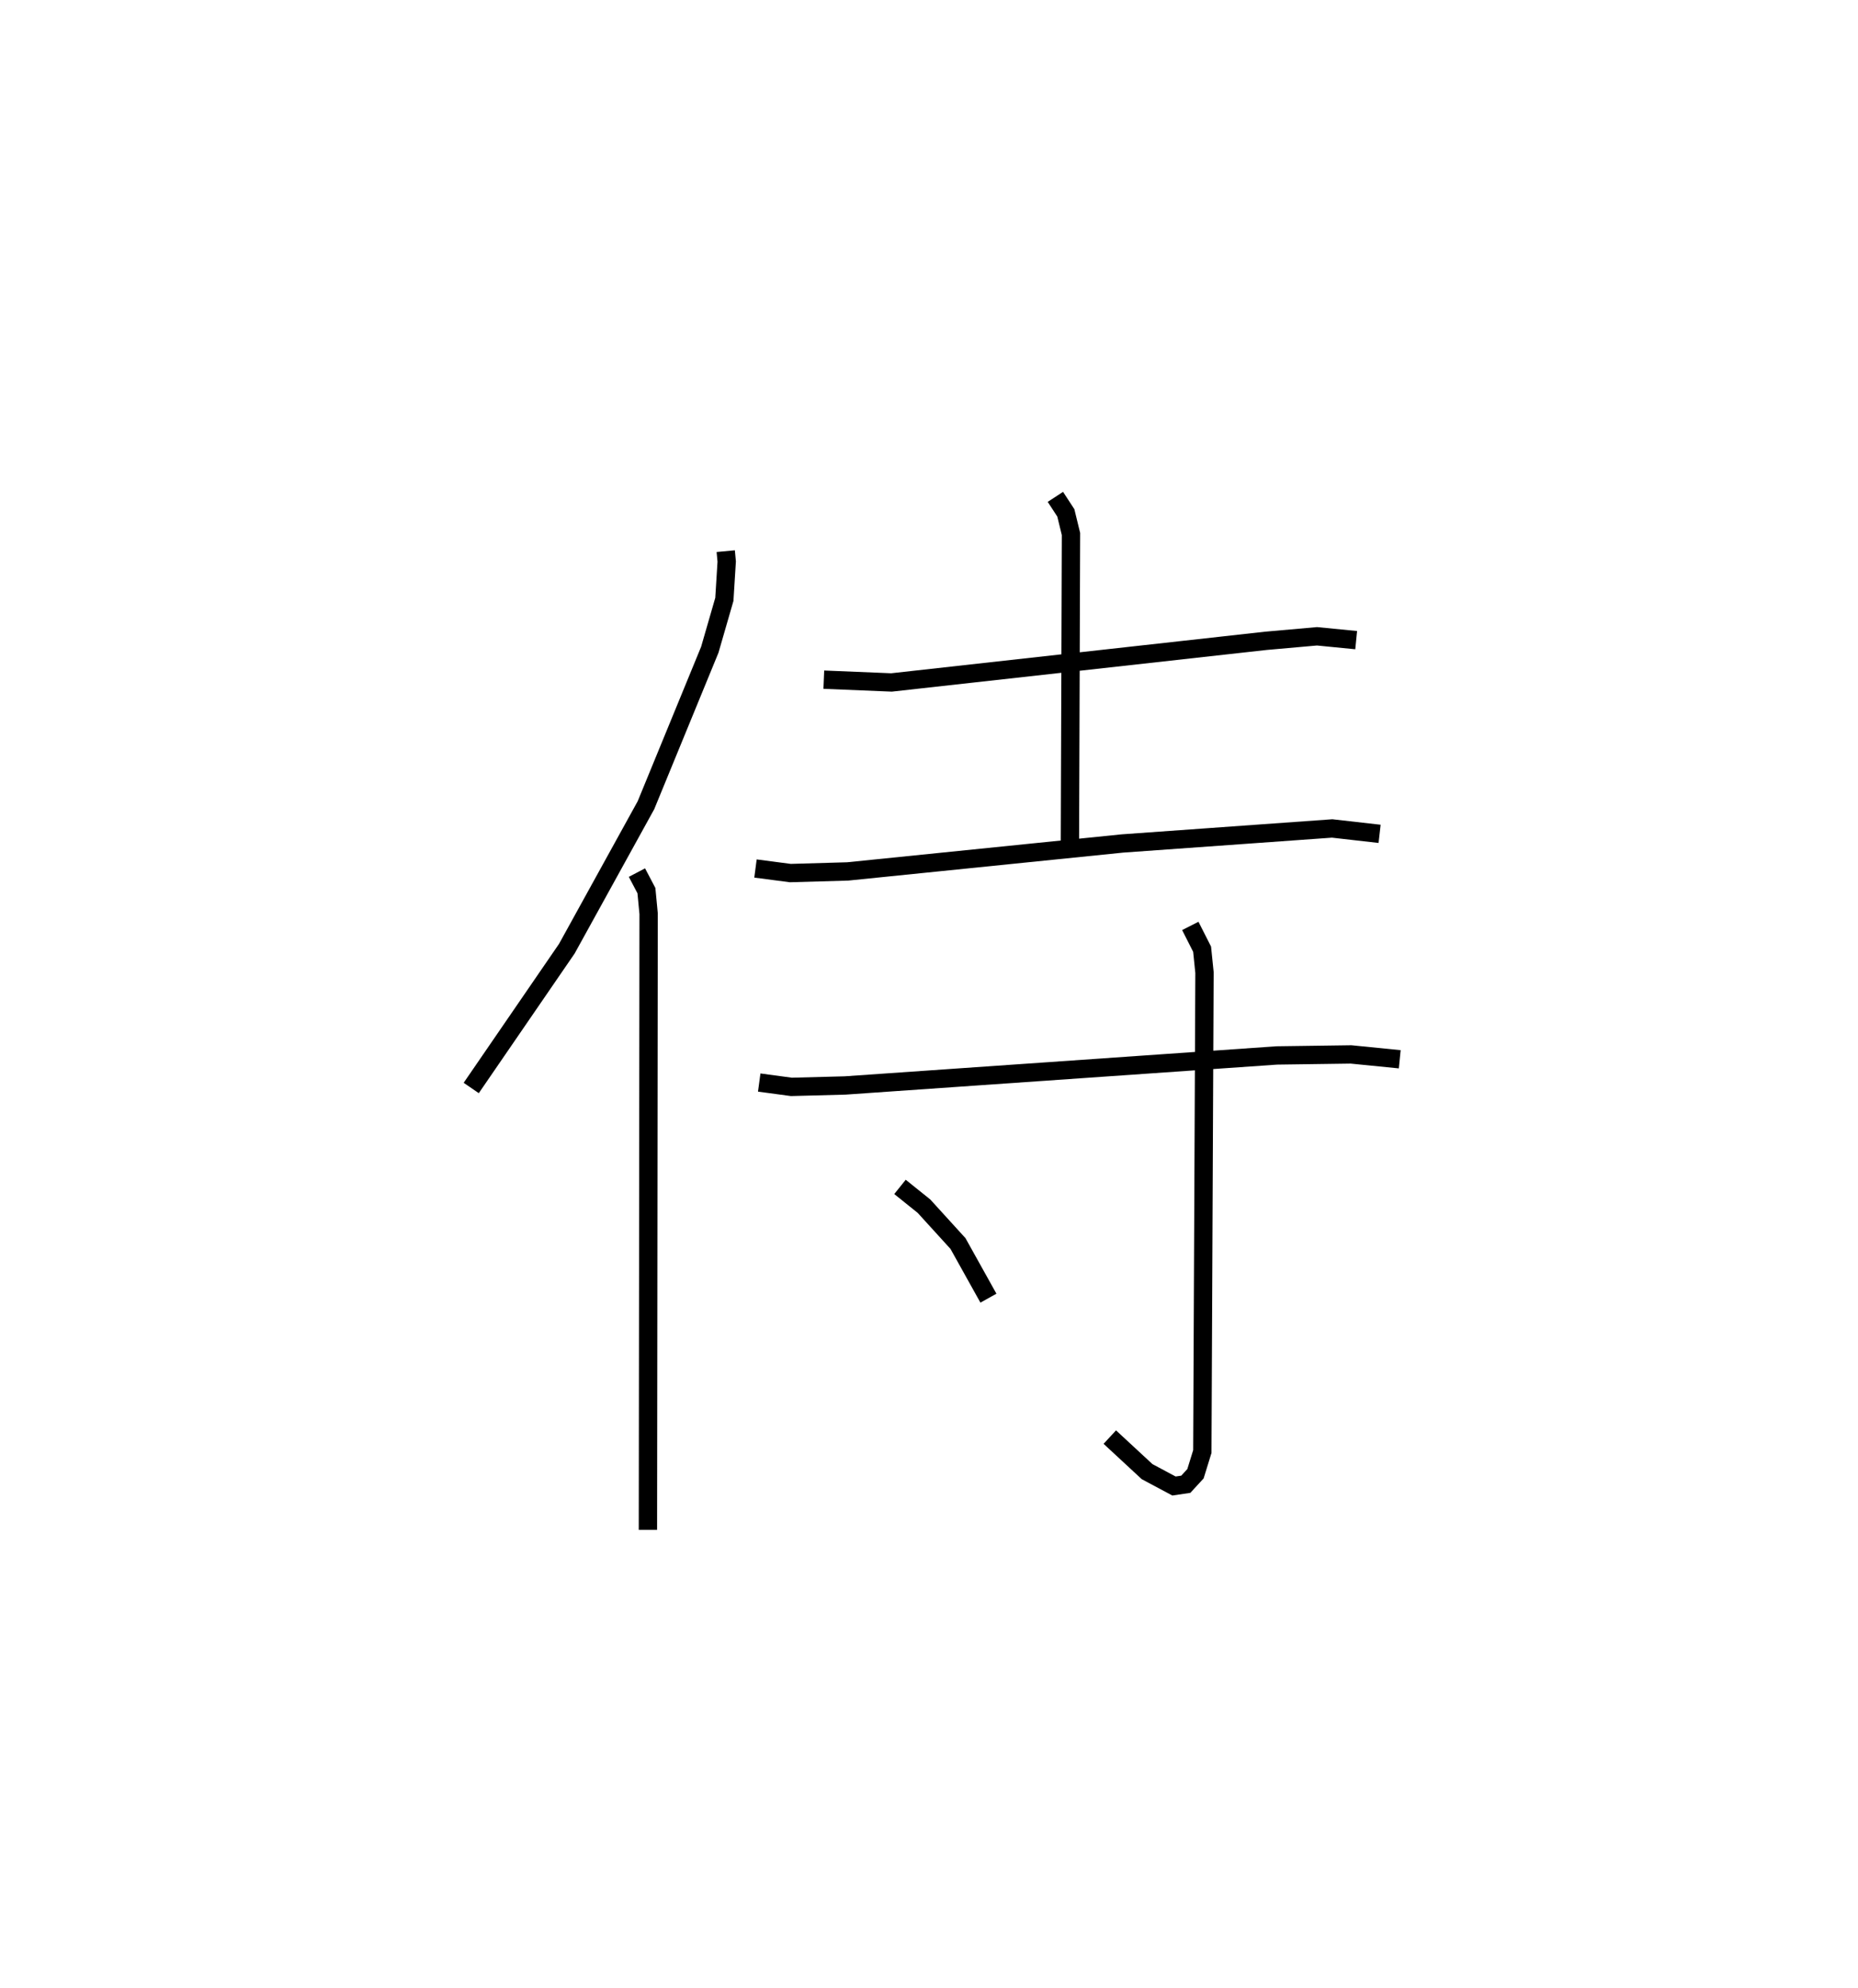<?xml version="1.0" encoding="utf-8" ?>
<svg baseProfile="full" height="108.465" version="1.1" width="101.365" xmlns="http://www.w3.org/2000/svg" xmlns:ev="http://www.w3.org/2001/xml-events" xmlns:xlink="http://www.w3.org/1999/xlink"><defs /><rect fill="white" height="108.465" width="101.365" x="0" y="0" /><path d="M25,25 m0.0,0.0 m14.593,5.07 l0.053,0.567 -0.128,2.063 l-0.794,2.747 -3.484,8.485 l-4.316,7.826 -5.216,7.6 m9.041,-11.751 l0.517,0.984 0.12,1.259 l-0.038,33.616 m9.596,-46.385 l3.692,0.152 20.428,-2.271 l2.787,-0.247 2.136,0.21 m-16.41,-7.817 l0.57,0.873 0.281,1.153 l-0.058,16.901 m-17.154,1.349 l1.9,0.249 3.134,-0.09 l14.986,-1.525 11.441,-0.819 l2.588,0.294 m-33.845,13.568 l1.755,0.237 2.927,-0.077 l23.552,-1.638 4.051,-0.056 l2.659,0.265 m-11.426,-7.276 l0.644,1.271 0.13,1.274 l-0.118,26.133 -0.374,1.21 l-0.528,0.574 -0.645,0.095 l-1.467,-0.784 -2.034,-1.884 m-11.447,-13.65 l1.309,1.051 1.855,2.038 l1.661,2.981 " fill="none" stroke="black" stroke-width="1" /></svg>